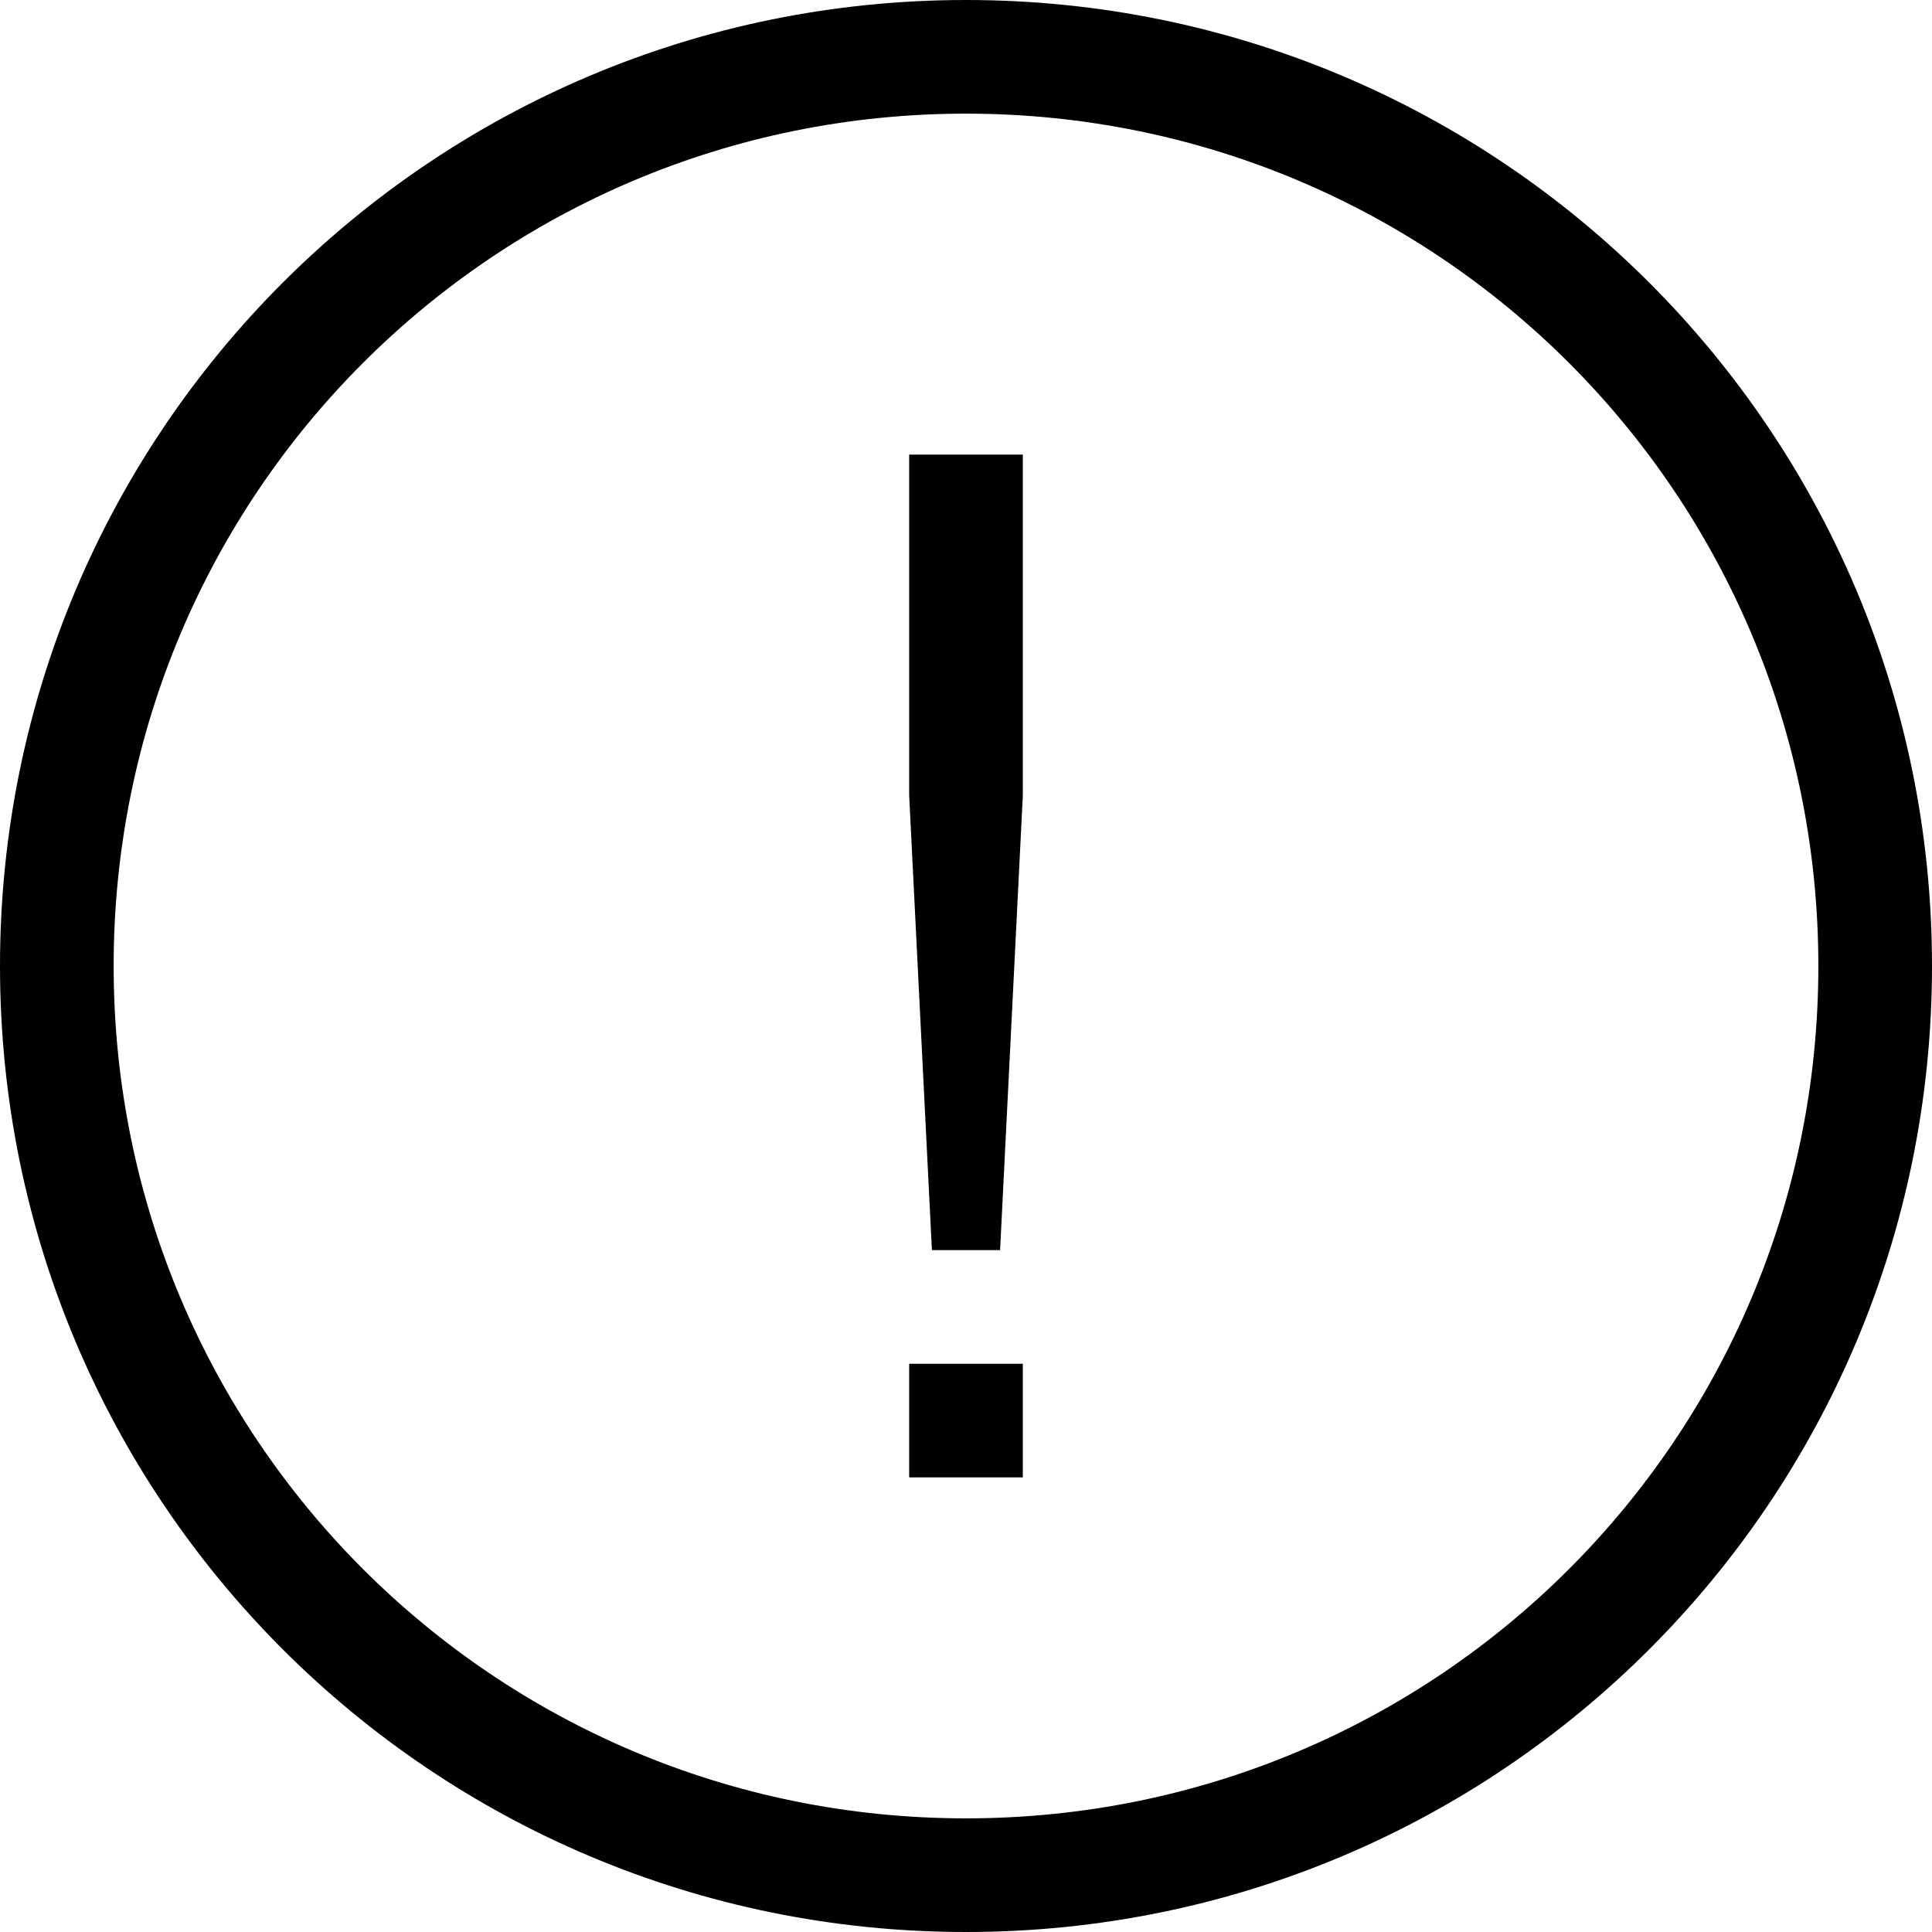 <svg xmlns="http://www.w3.org/2000/svg" viewBox="0 0 34 34"><path d="M17 34C7.6 34 0 26.4 0 17S7.6 0 17 0s17 7.6 17 17-7.6 17-17 17zm0-32C8.7 2 2 8.7 2 17s6.7 15 15 15 15-6.7 15-15S25.3 2 17 2z"/><path d="M16 24h2v2h-2zm1.6-2h-1.2l-.4-8V8h2v6z"/></svg>